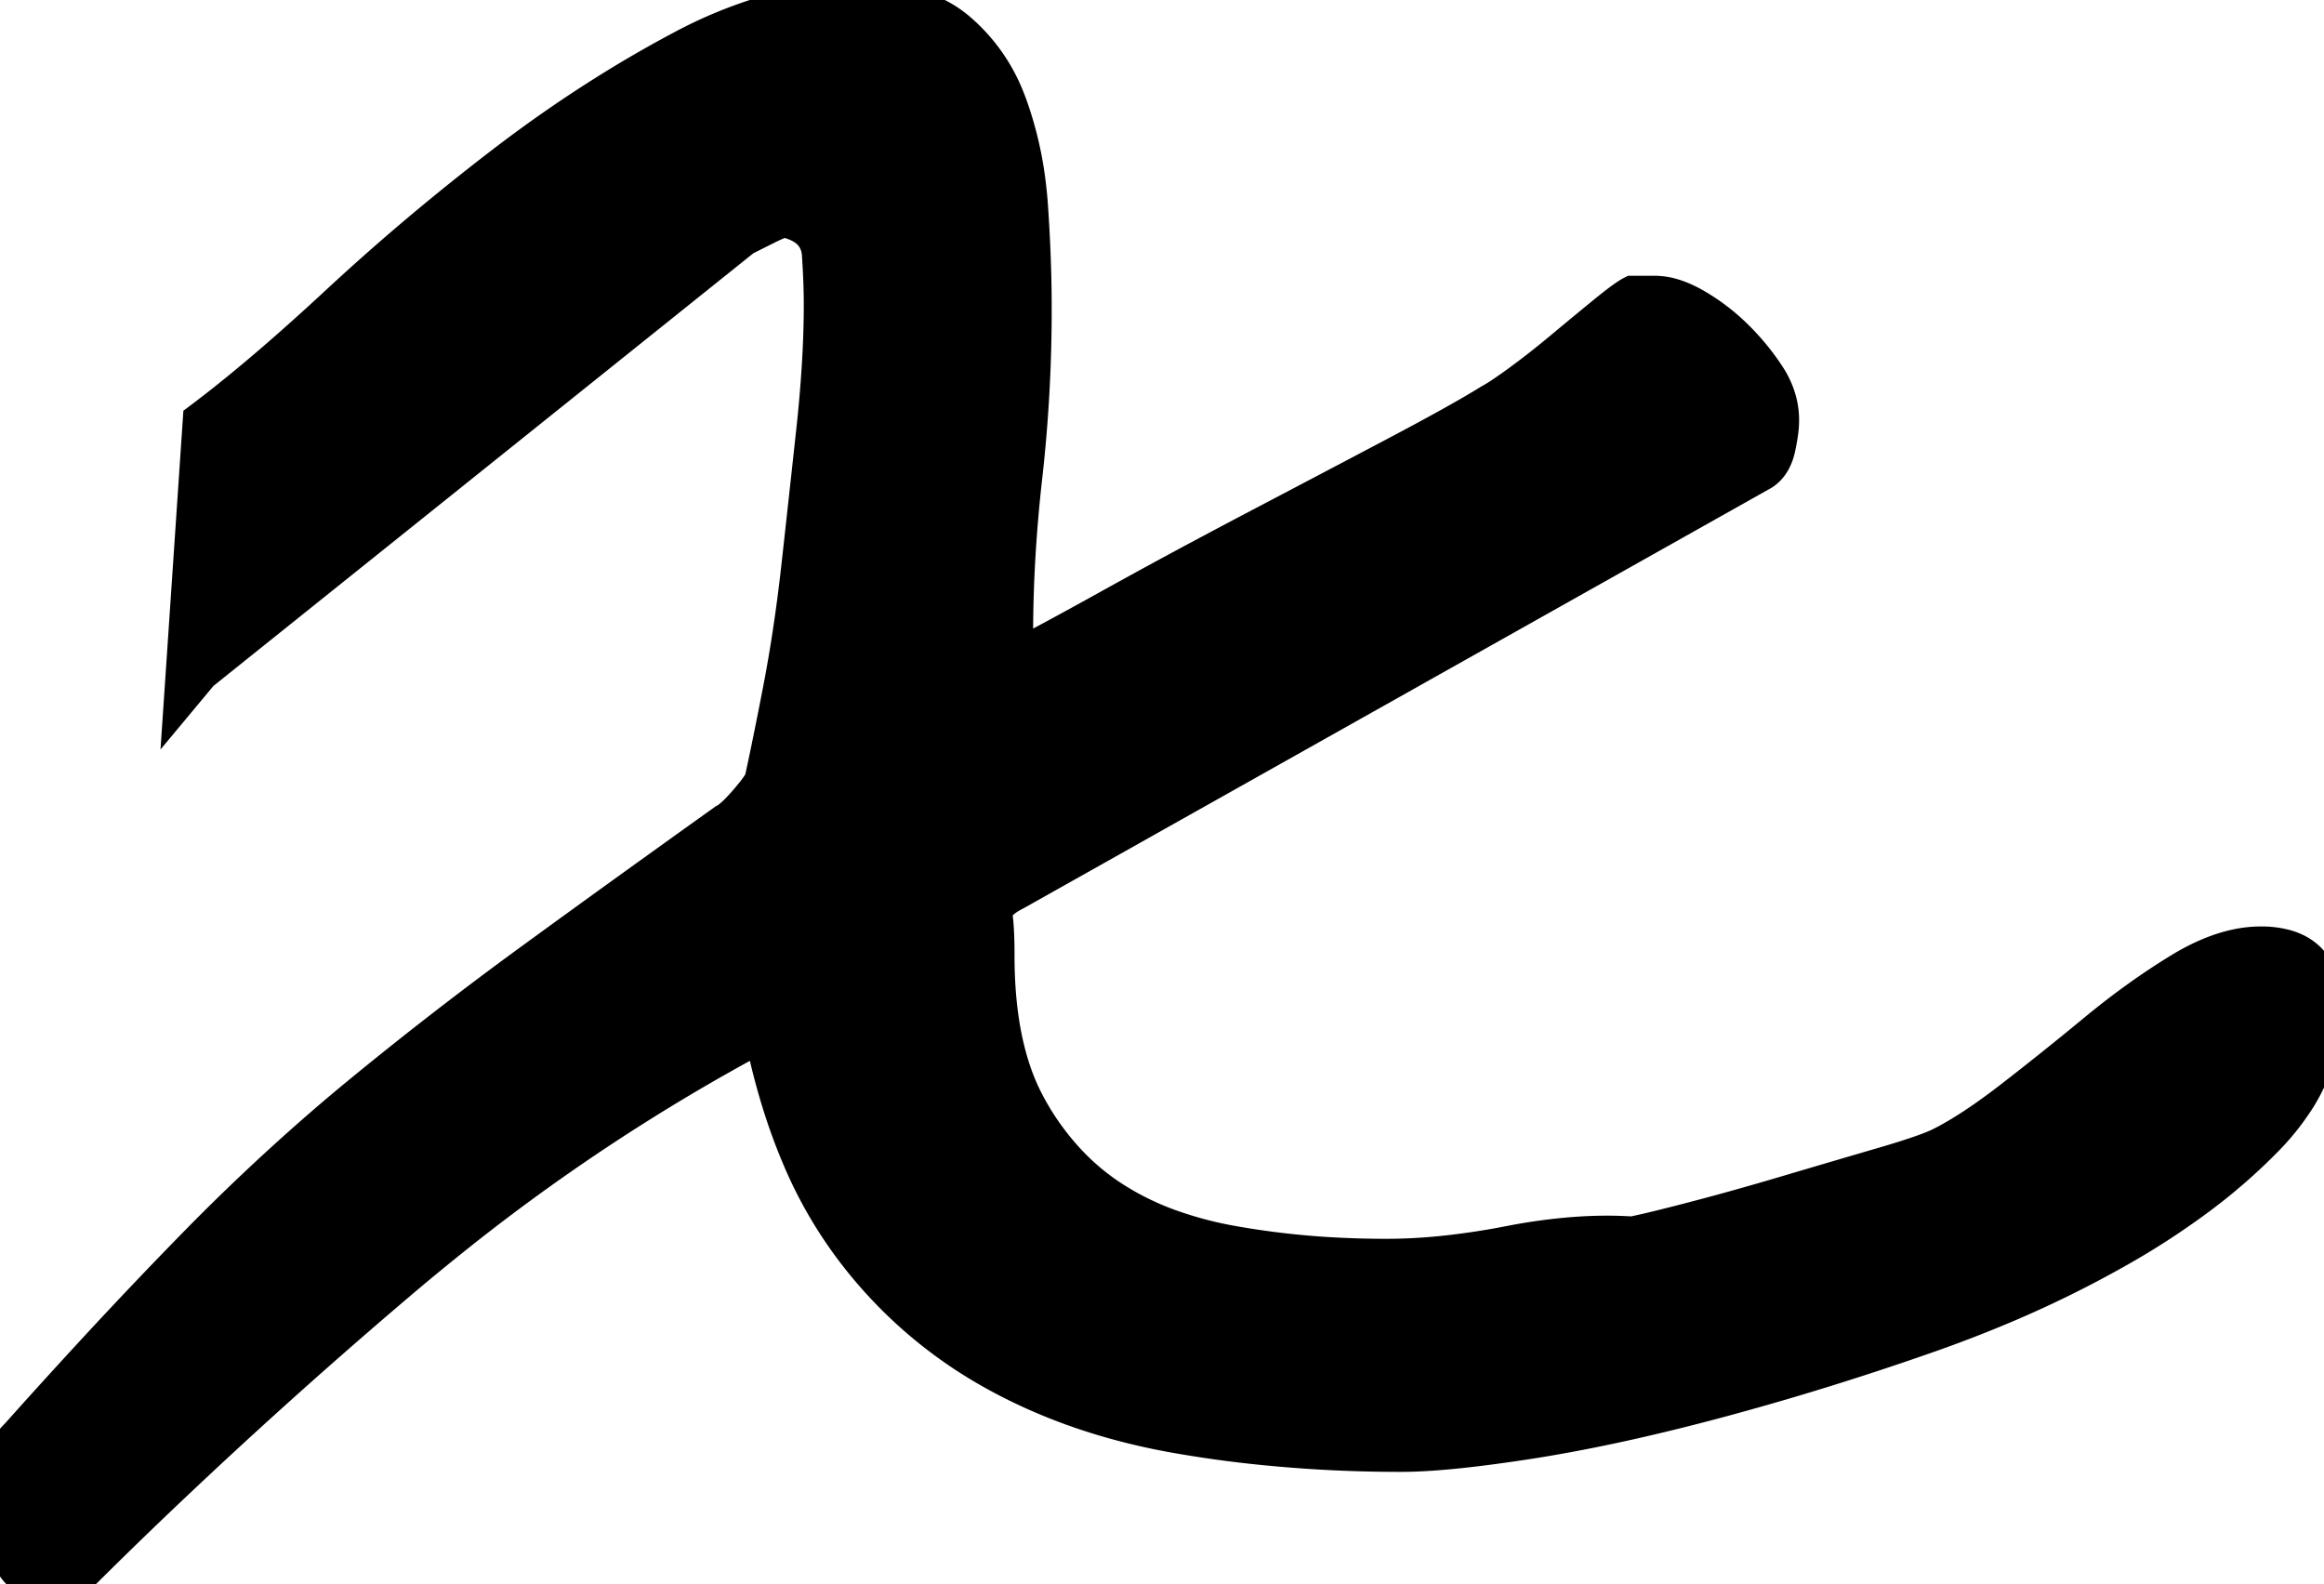 <svg width="61.035" height="41.602" viewBox="0 0 61.035 41.602" xmlns="http://www.w3.org/2000/svg">
    <g id="svgGroup" stroke-linecap="round" fill-rule="evenodd" font-size="9pt" stroke="#000" stroke-width="0.25mm"
        style="stroke:#000;stroke-width:0.25mm;fill:#000">
        <path
            d="M 19.531 6.25 L 5.273 17.676 L 4.785 18.262 L 5.273 11.035 Q 6.836 9.863 8.887 7.959 Q 10.938 6.055 13.232 4.297 Q 15.527 2.539 17.92 1.27 A 11.726 11.726 0 0 1 20.058 0.38 A 8.715 8.715 0 0 1 22.559 0 A 5.695 5.695 0 0 1 23.569 0.084 Q 24.136 0.186 24.585 0.413 A 2.874 2.874 0 0 1 25.146 0.781 A 4.551 4.551 0 0 1 26.449 2.614 A 5.426 5.426 0 0 1 26.514 2.783 A 9.454 9.454 0 0 1 26.997 4.853 A 10.968 10.968 0 0 1 27.051 5.42 A 41.214 41.214 0 0 1 27.139 7.298 A 34.831 34.831 0 0 1 27.148 8.106 A 38.898 38.898 0 0 1 26.904 12.5 Q 26.66 14.649 26.66 16.699 L 26.66 17.285 A 27.317 27.317 0 0 0 27.112 17.053 Q 27.8 16.693 28.927 16.069 A 199.299 199.299 0 0 0 29.199 15.918 A 172.475 172.475 0 0 1 31.946 14.426 A 197.937 197.937 0 0 1 32.91 13.916 A 2087.819 2087.819 0 0 0 34.814 12.915 A 1785.544 1785.544 0 0 0 36.621 11.963 Q 38.379 11.035 39.16 10.547 Q 39.355 10.449 39.893 10.059 A 19.55 19.55 0 0 0 40.442 9.644 A 24.058 24.058 0 0 0 41.016 9.18 A 167.81 167.81 0 0 1 41.867 8.475 A 145.542 145.542 0 0 1 42.139 8.252 Q 42.676 7.813 42.871 7.715 L 43.457 7.715 A 1.655 1.655 0 0 1 43.92 7.785 Q 44.119 7.843 44.331 7.949 A 3.391 3.391 0 0 1 44.531 8.057 A 5.269 5.269 0 0 1 45.605 8.887 A 6.197 6.197 0 0 1 46.279 9.68 A 5.523 5.523 0 0 1 46.436 9.912 A 2.196 2.196 0 0 1 46.717 10.55 A 1.958 1.958 0 0 1 46.777 11.035 A 2.283 2.283 0 0 1 46.765 11.265 Q 46.753 11.375 46.732 11.501 A 5.324 5.324 0 0 1 46.68 11.768 Q 46.598 12.135 46.38 12.332 A 0.788 0.788 0 0 1 46.289 12.402 L 26.66 23.438 A 2.02 2.02 0 0 0 26.449 23.558 Q 26.084 23.8 26.123 24.072 A 3.6 3.6 0 0 1 26.147 24.292 Q 26.172 24.606 26.172 25.098 Q 26.172 26.888 26.618 28.179 A 5.654 5.654 0 0 0 27.002 29.053 A 7.027 7.027 0 0 0 28.23 30.697 A 6.262 6.262 0 0 0 29.15 31.445 A 7.399 7.399 0 0 0 30.819 32.264 A 10.105 10.105 0 0 0 32.373 32.666 A 21.937 21.937 0 0 0 35.237 32.981 A 25.756 25.756 0 0 0 36.426 33.008 A 14.603 14.603 0 0 0 37.964 32.922 A 19.76 19.76 0 0 0 39.648 32.666 A 14.921 14.921 0 0 1 41.125 32.452 Q 41.683 32.4 42.206 32.4 A 10.005 10.005 0 0 1 42.871 32.422 Q 43.321 32.332 44.309 32.076 A 87.475 87.475 0 0 0 44.482 32.031 A 68.204 68.204 0 0 0 45.654 31.714 A 87.921 87.921 0 0 0 46.924 31.348 Q 48.242 30.957 49.414 30.615 Q 50.428 30.32 50.857 30.133 A 2.436 2.436 0 0 0 50.977 30.078 Q 51.501 29.816 52.159 29.355 A 18.127 18.127 0 0 0 52.832 28.858 Q 53.906 28.027 55.029 27.1 Q 56.152 26.172 57.275 25.488 Q 58.165 24.947 58.963 24.834 A 2.948 2.948 0 0 1 59.375 24.805 A 2.39 2.39 0 0 1 60.032 24.887 Q 60.769 25.098 60.964 25.85 A 2.446 2.446 0 0 1 61.035 26.465 A 4.503 4.503 0 0 1 60.201 29.058 A 6.356 6.356 0 0 1 59.521 29.883 A 14.952 14.952 0 0 1 57.693 31.474 A 20.139 20.139 0 0 1 55.713 32.764 A 28.828 28.828 0 0 1 52.327 34.415 A 34.026 34.026 0 0 1 50.635 35.059 Q 47.852 36.035 45.117 36.768 A 58.034 58.034 0 0 1 42.827 37.334 Q 41.685 37.59 40.655 37.765 A 33.983 33.983 0 0 1 40.186 37.842 A 45.579 45.579 0 0 1 39.151 37.991 Q 38.036 38.139 37.26 38.173 A 10.033 10.033 0 0 1 36.816 38.184 A 35.841 35.841 0 0 1 32.681 37.953 A 30.873 30.873 0 0 1 30.908 37.695 Q 28.125 37.207 25.928 35.938 A 11.829 11.829 0 0 1 22.217 32.568 A 11.312 11.312 0 0 1 20.98 30.332 Q 20.513 29.223 20.19 27.904 A 20.583 20.583 0 0 1 20.02 27.149 A 52.431 52.431 0 0 0 11.603 32.735 A 58.6 58.6 0 0 0 10.449 33.692 A 148.729 148.729 0 0 0 3.949 39.551 A 130.479 130.479 0 0 0 1.953 41.504 Q 1.855 41.602 1.758 41.602 L 1.465 41.602 Q 0.586 41.602 0.293 40.967 A 3.197 3.197 0 0 1 0.018 39.932 A 3.896 3.896 0 0 1 0 39.551 L 0 38.623 A 0.925 0.925 0 0 1 0.087 38.244 Q 0.15 38.102 0.259 37.956 A 2.448 2.448 0 0 1 0.488 37.695 A 170.443 170.443 0 0 1 2.856 35.095 A 130.875 130.875 0 0 1 5.078 32.764 A 55.711 55.711 0 0 1 8.602 29.451 A 49.666 49.666 0 0 1 9.424 28.76 A 98.826 98.826 0 0 1 13.965 25.244 A 574.86 574.86 0 0 1 16.406 23.474 A 716.62 716.62 0 0 1 19.043 21.582 A 0.746 0.746 0 0 0 19.15 21.515 Q 19.316 21.393 19.558 21.119 A 6.33 6.33 0 0 0 19.58 21.094 A 7.749 7.749 0 0 0 19.736 20.911 Q 19.945 20.656 20.019 20.51 A 0.818 0.818 0 0 0 20.02 20.508 Q 20.169 19.835 20.376 18.79 A 165.272 165.272 0 0 0 20.508 18.115 A 38.146 38.146 0 0 0 20.836 16.128 A 46.823 46.823 0 0 0 20.996 14.844 Q 21.191 13.086 21.387 11.279 Q 21.58 9.487 21.582 8.031 A 21.849 21.849 0 0 0 21.582 8.008 Q 21.582 7.422 21.533 6.69 A 0.929 0.929 0 0 0 21.363 6.191 Q 21.134 5.879 20.605 5.762 Q 20.508 5.762 20.117 5.957 L 19.531 6.25 Z"
            id="0" vector-effect="non-scaling-stroke" />
    </g>
</svg>